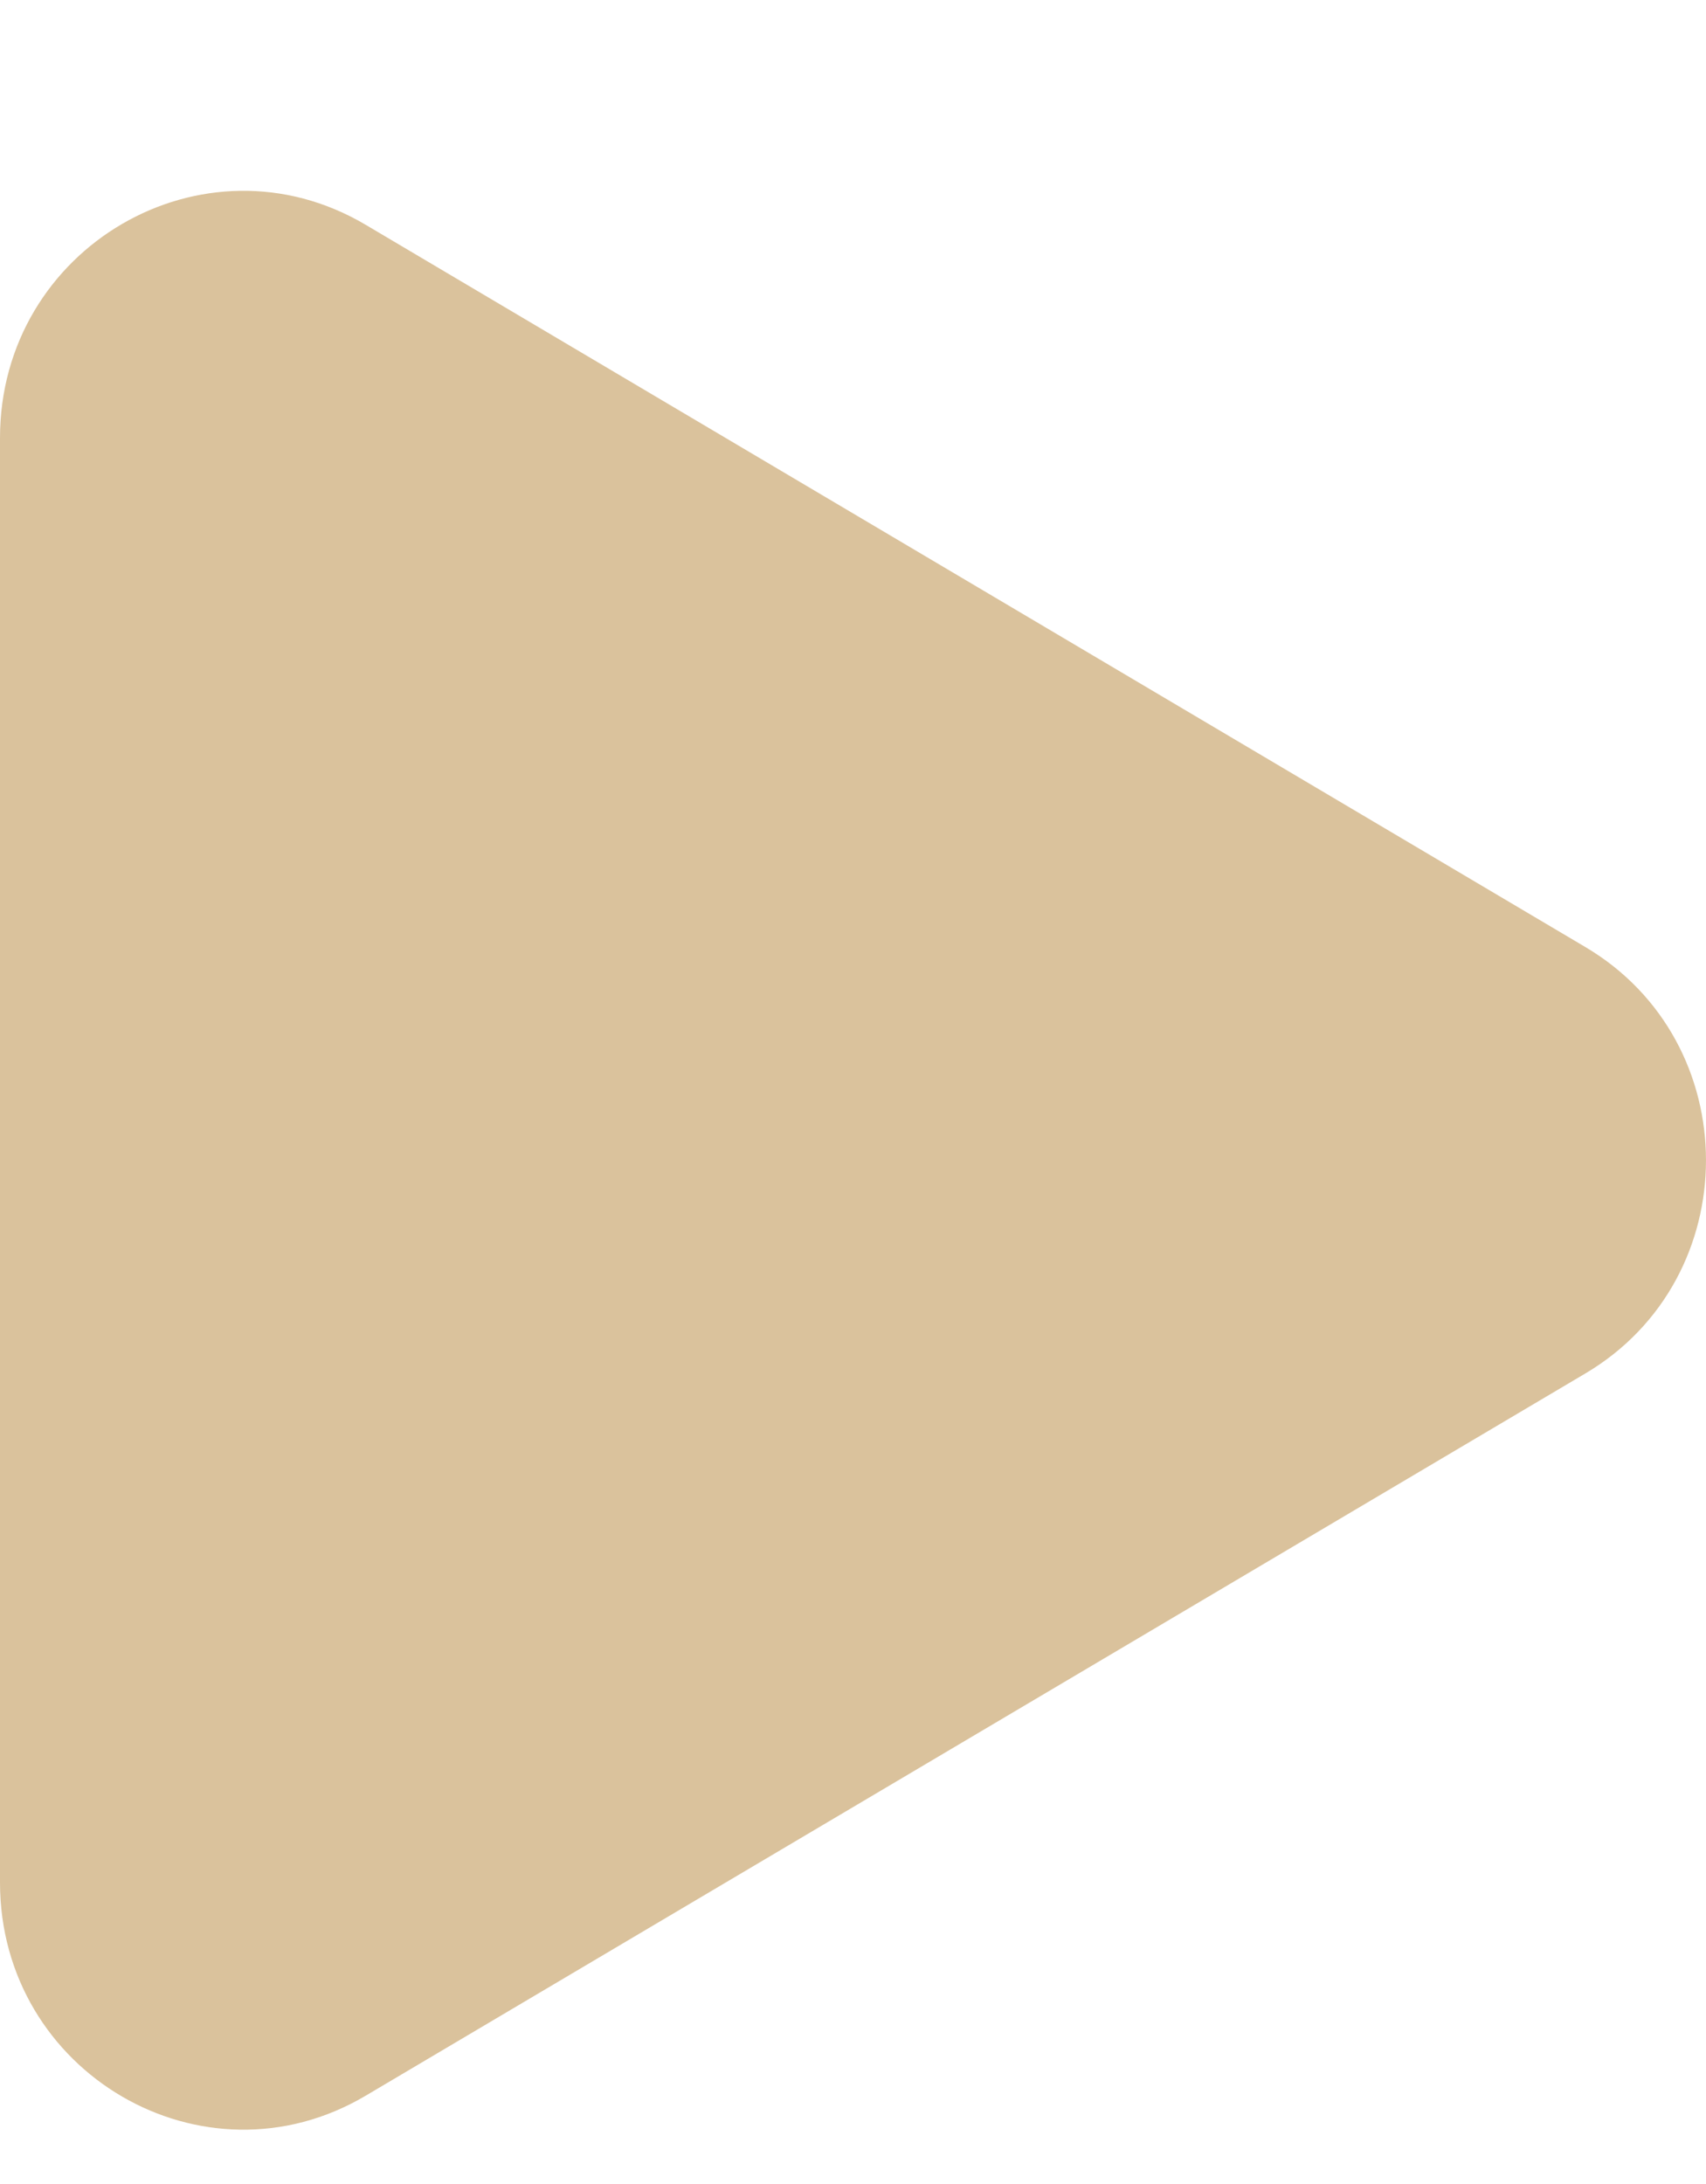 <svg width="25" height="32" viewBox="0 0 25 32" fill="none" xmlns="http://www.w3.org/2000/svg">
<g filter="url(#filter0_d_125_17161)">
<path d="M23.232 11.876C25.589 13.271 25.589 16.729 23.232 18.124L5.359 28.706C2.984 30.113 0 28.374 0 25.582V4.418C0 1.626 2.984 -0.113 5.359 1.294L23.232 11.876Z" fill="#DAC29C"/>
</g>
<defs>
<filter id="filter0_d_125_17161" x="0" y="0.795" width="25" height="30.409" filterUnits="userSpaceOnUse" color-interpolation-filters="sRGB">
<feFlood flood-opacity="0" result="BackgroundImageFix"/>
<feColorMatrix in="SourceAlpha" type="matrix" values="0 0 0 0 0 0 0 0 0 0 0 0 0 0 0 0 0 0 127 0" result="hardAlpha"/>
<feOffset dy="2"/>
<feComposite in2="hardAlpha" operator="out"/>
<feColorMatrix type="matrix" values="0 0 0 0 0.439 0 0 0 0 0.478 0 0 0 0 0.345 0 0 0 1 0"/>
<feBlend mode="normal" in2="BackgroundImageFix" result="effect1_dropShadow_125_17161"/>
<feBlend mode="normal" in="SourceGraphic" in2="effect1_dropShadow_125_17161" result="shape"/>
</filter>
</defs>
</svg>
